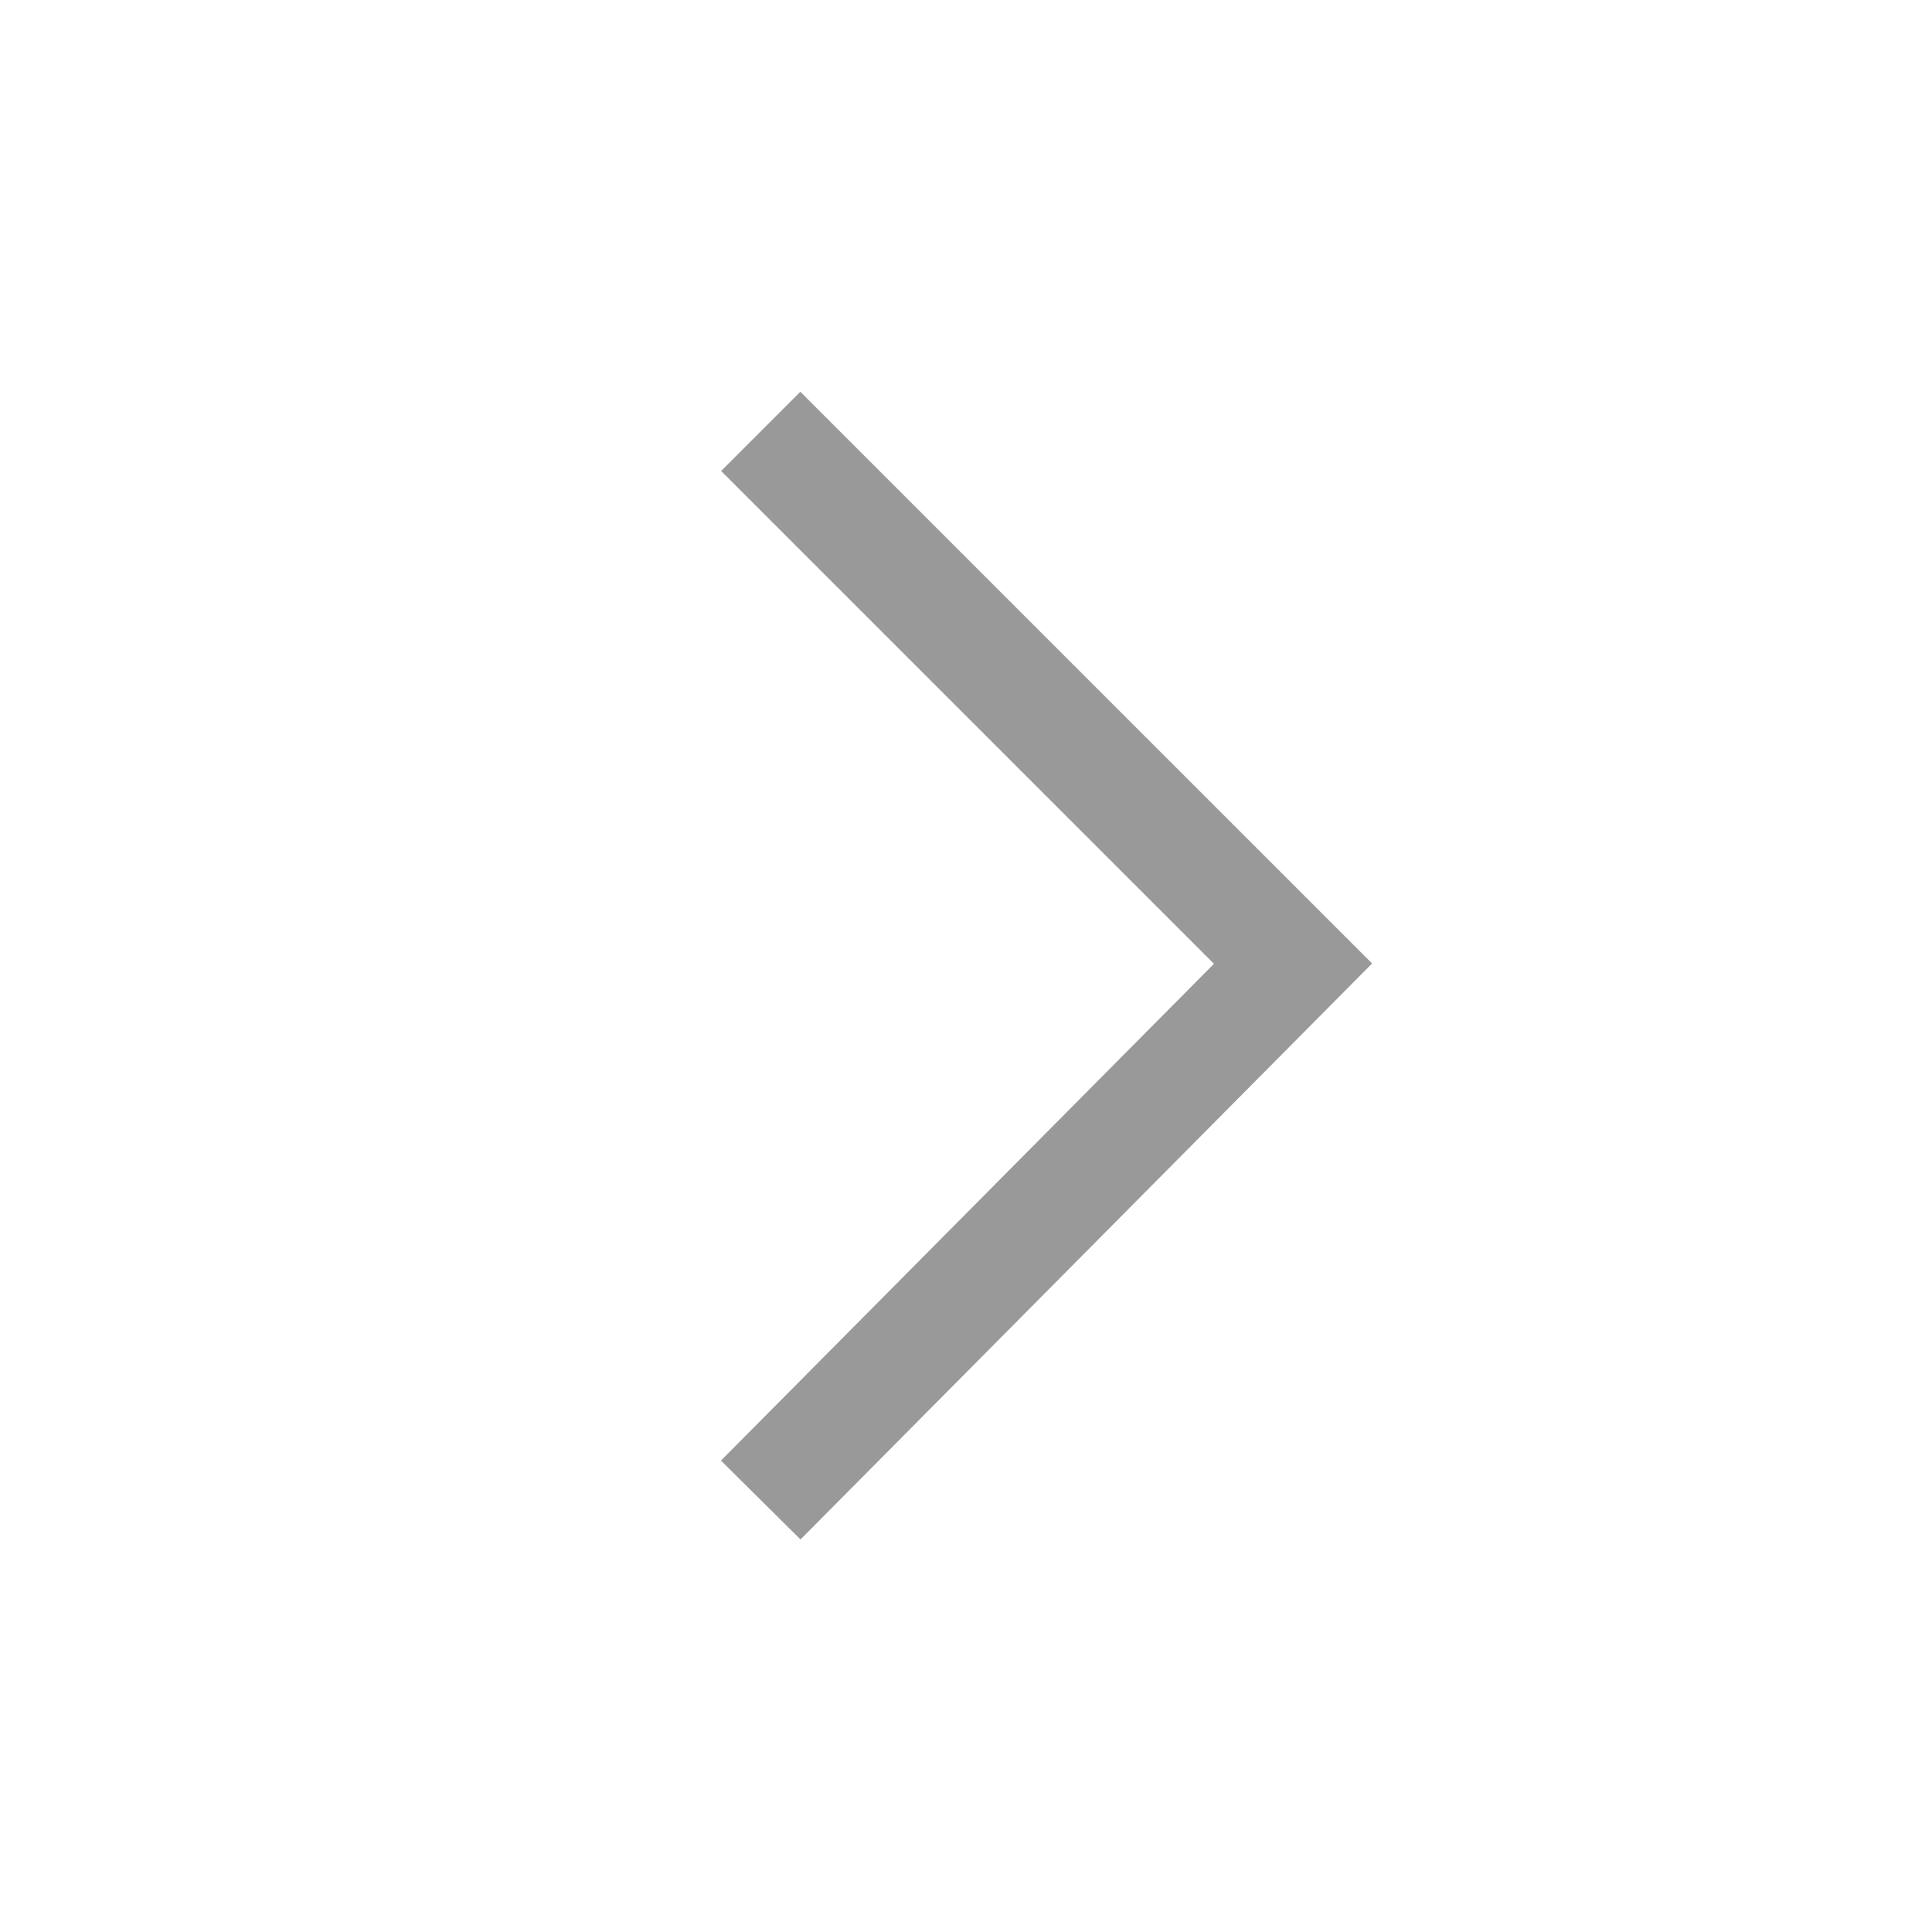 <?xml version="1.0" standalone="no"?><!DOCTYPE svg PUBLIC "-//W3C//DTD SVG 1.1//EN" "http://www.w3.org/Graphics/SVG/1.1/DTD/svg11.dtd"><svg t="1690983131323" class="icon" viewBox="0 0 1024 1024" version="1.1" xmlns="http://www.w3.org/2000/svg" p-id="2243" xmlns:xlink="http://www.w3.org/1999/xlink" width="200" height="200"><path d="M424.197 207.639l303.045 303.029-302.957 305.284-42.157-41.812 261.292-263.299-261.204-261.218z" fill="#999999" p-id="2244"></path></svg>